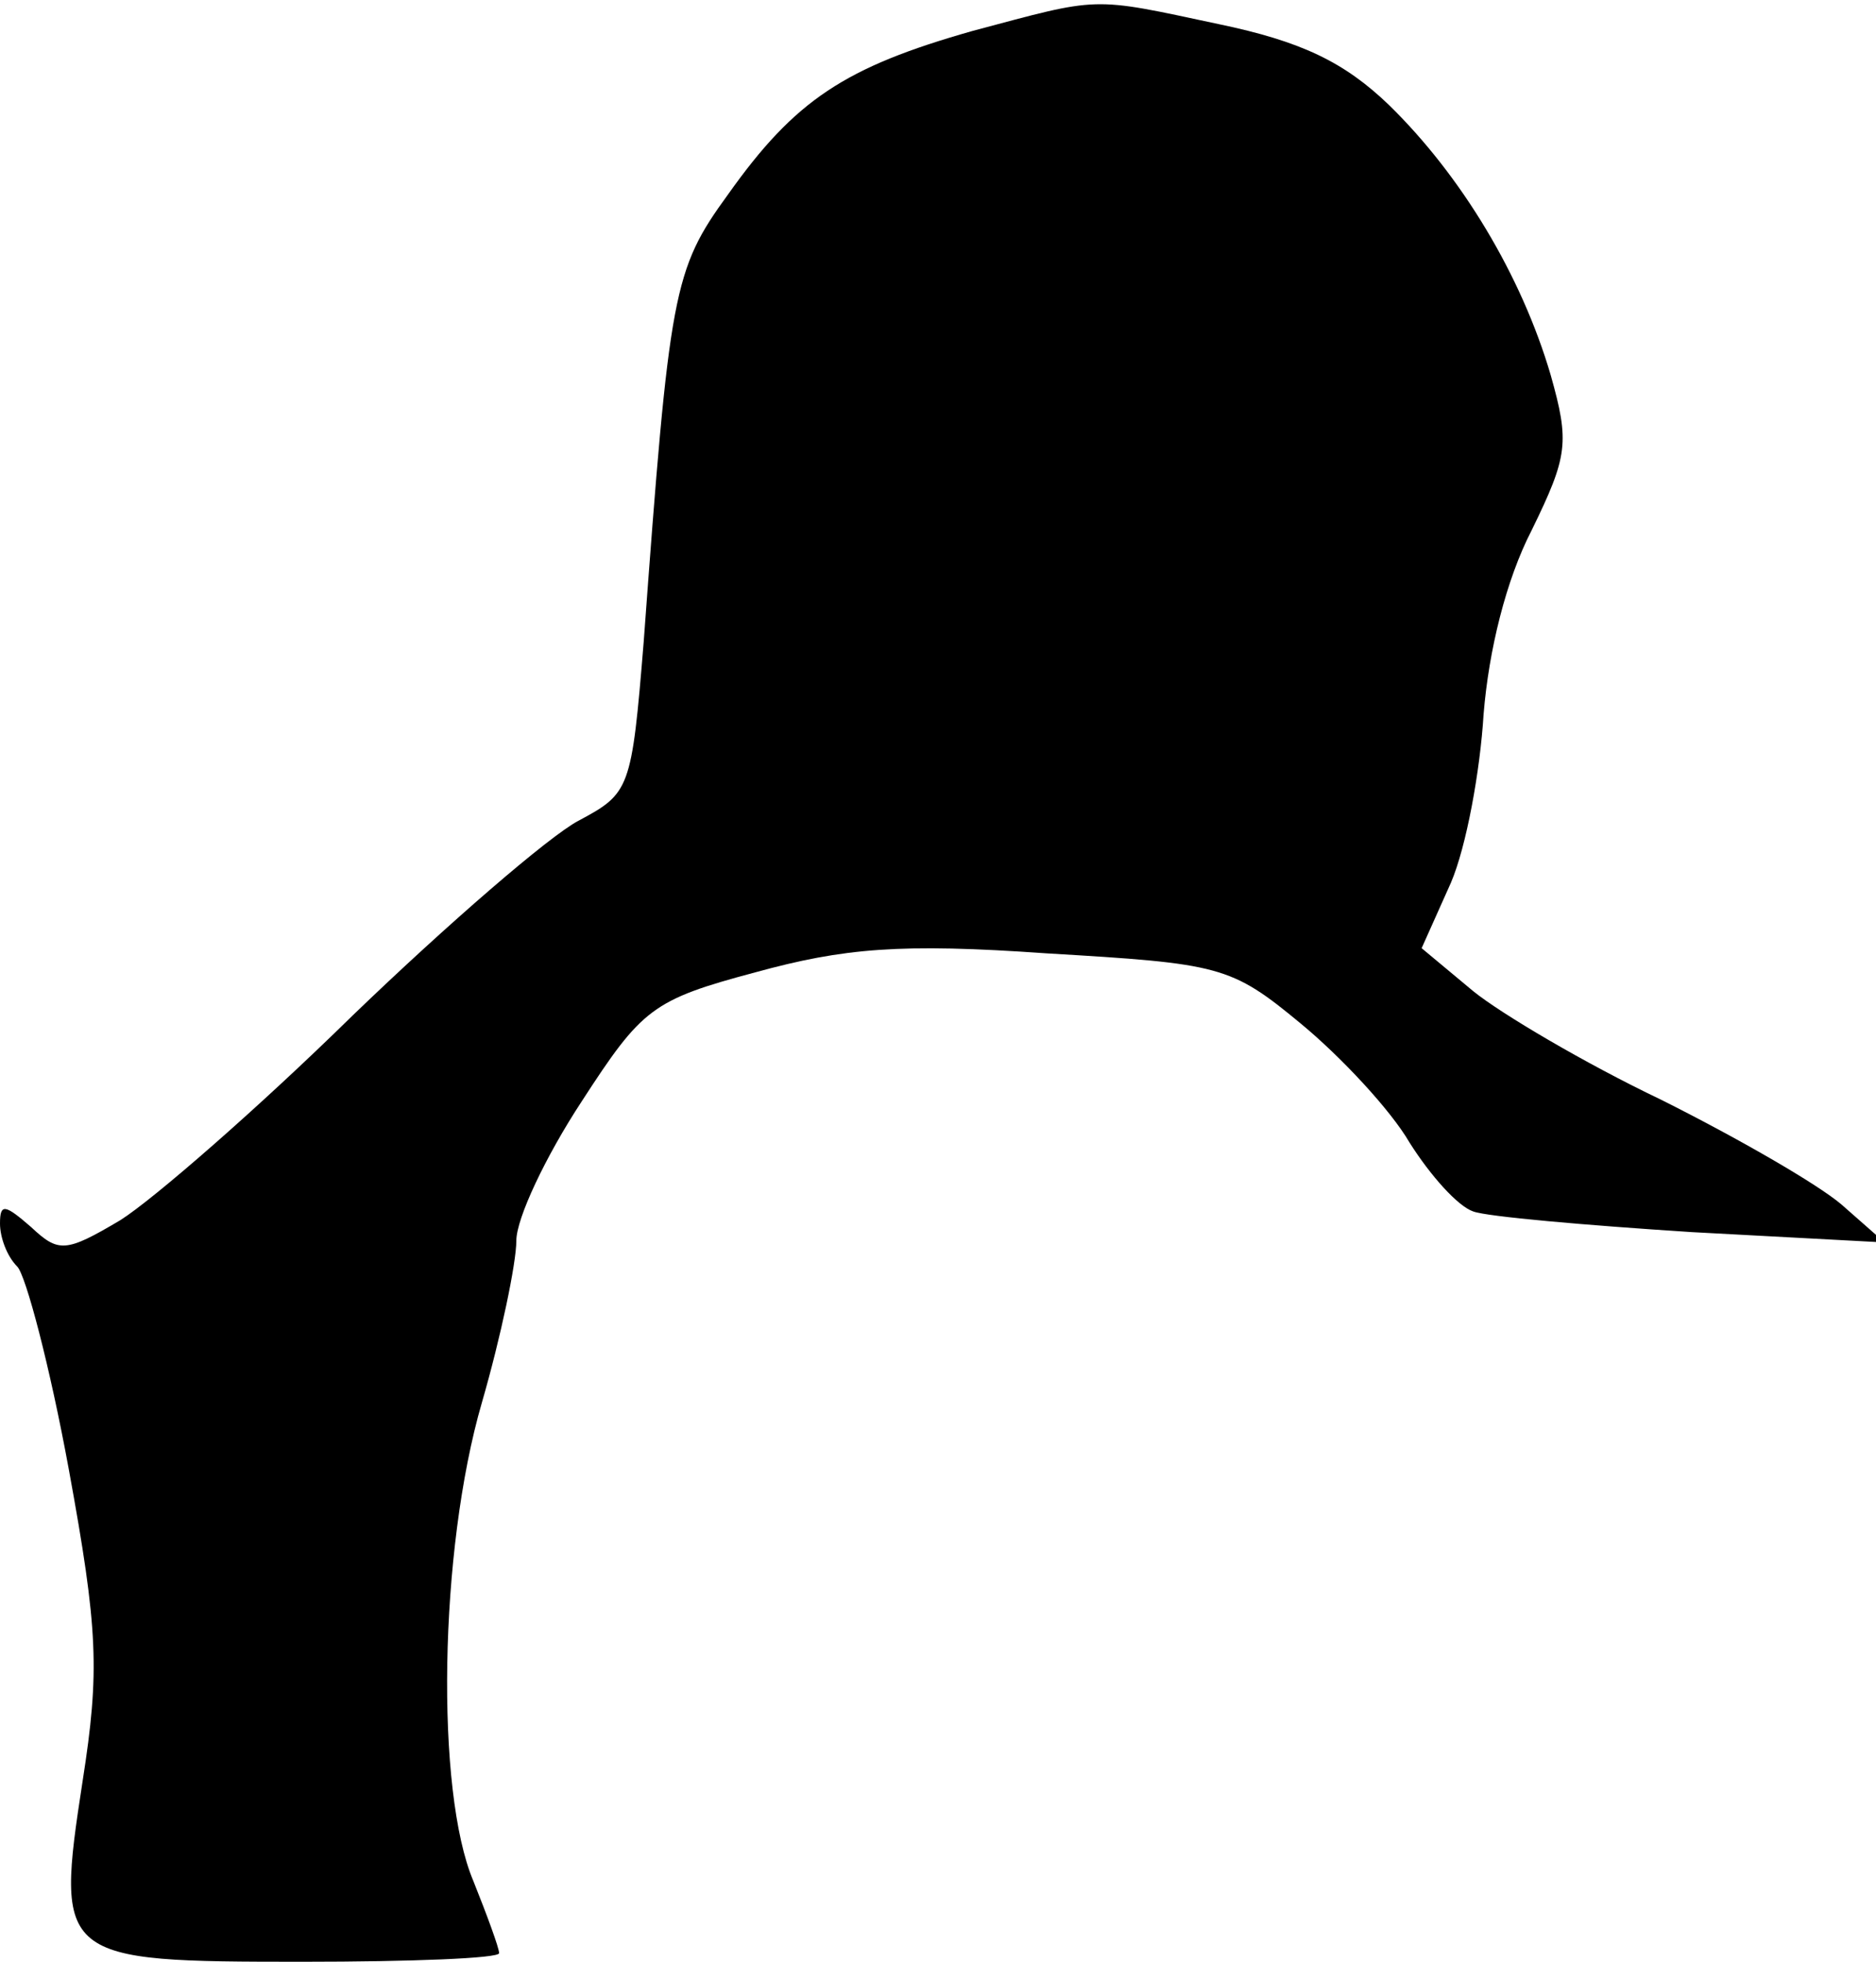 <?xml version="1.0" standalone="no"?>
<!DOCTYPE svg PUBLIC "-//W3C//DTD SVG 20010904//EN"
 "http://www.w3.org/TR/2001/REC-SVG-20010904/DTD/svg10.dtd">
<svg version="1.0" xmlns="http://www.w3.org/2000/svg"
 width="109pt" height="114pt" viewBox="0 0 109 114"
 preserveAspectRatio="xMidYMid meet">
<g transform="translate(0,114) scale(0.1,-0.1)"
fill="#000000" stroke="none">
<path fill="#000000" stroke="none" d="M565 1122 c-74 -21 -103 -40 -142 -95
-32 -44 -34 -56 -49 -260 -7 -86 -8 -88 -38 -104 -17 -9 -76 -60 -131 -113
-55 -54 -116 -107 -135 -119 -32 -19 -36 -19 -52 -4 -15 13 -18 14 -18 2 0 -8
4 -19 10 -25 5 -5 19 -58 30 -118 17 -93 18 -117 8 -181 -16 -104 -14 -105
128 -105 63 0 114 2 114 5 0 3 -7 22 -15 42 -22 52 -20 192 5 278 11 38 20 81
20 94 0 13 17 49 38 81 35 54 41 59 101 75 51 14 84 17 169 11 101 -6 107 -7
148 -41 23 -19 52 -50 63 -69 12 -19 28 -37 37 -40 8 -3 65 -8 127 -12 l112
-6 -25 22 c-14 12 -61 39 -105 61 -44 21 -93 50 -109 63 l-30 25 17 38 c9 21
17 65 19 98 3 37 13 78 28 107 21 43 22 51 11 90 -17 58 -52 116 -94 157 -26
25 -51 37 -99 47 -75 16 -68 16 -143 -4z"/>
</g>
</svg>
